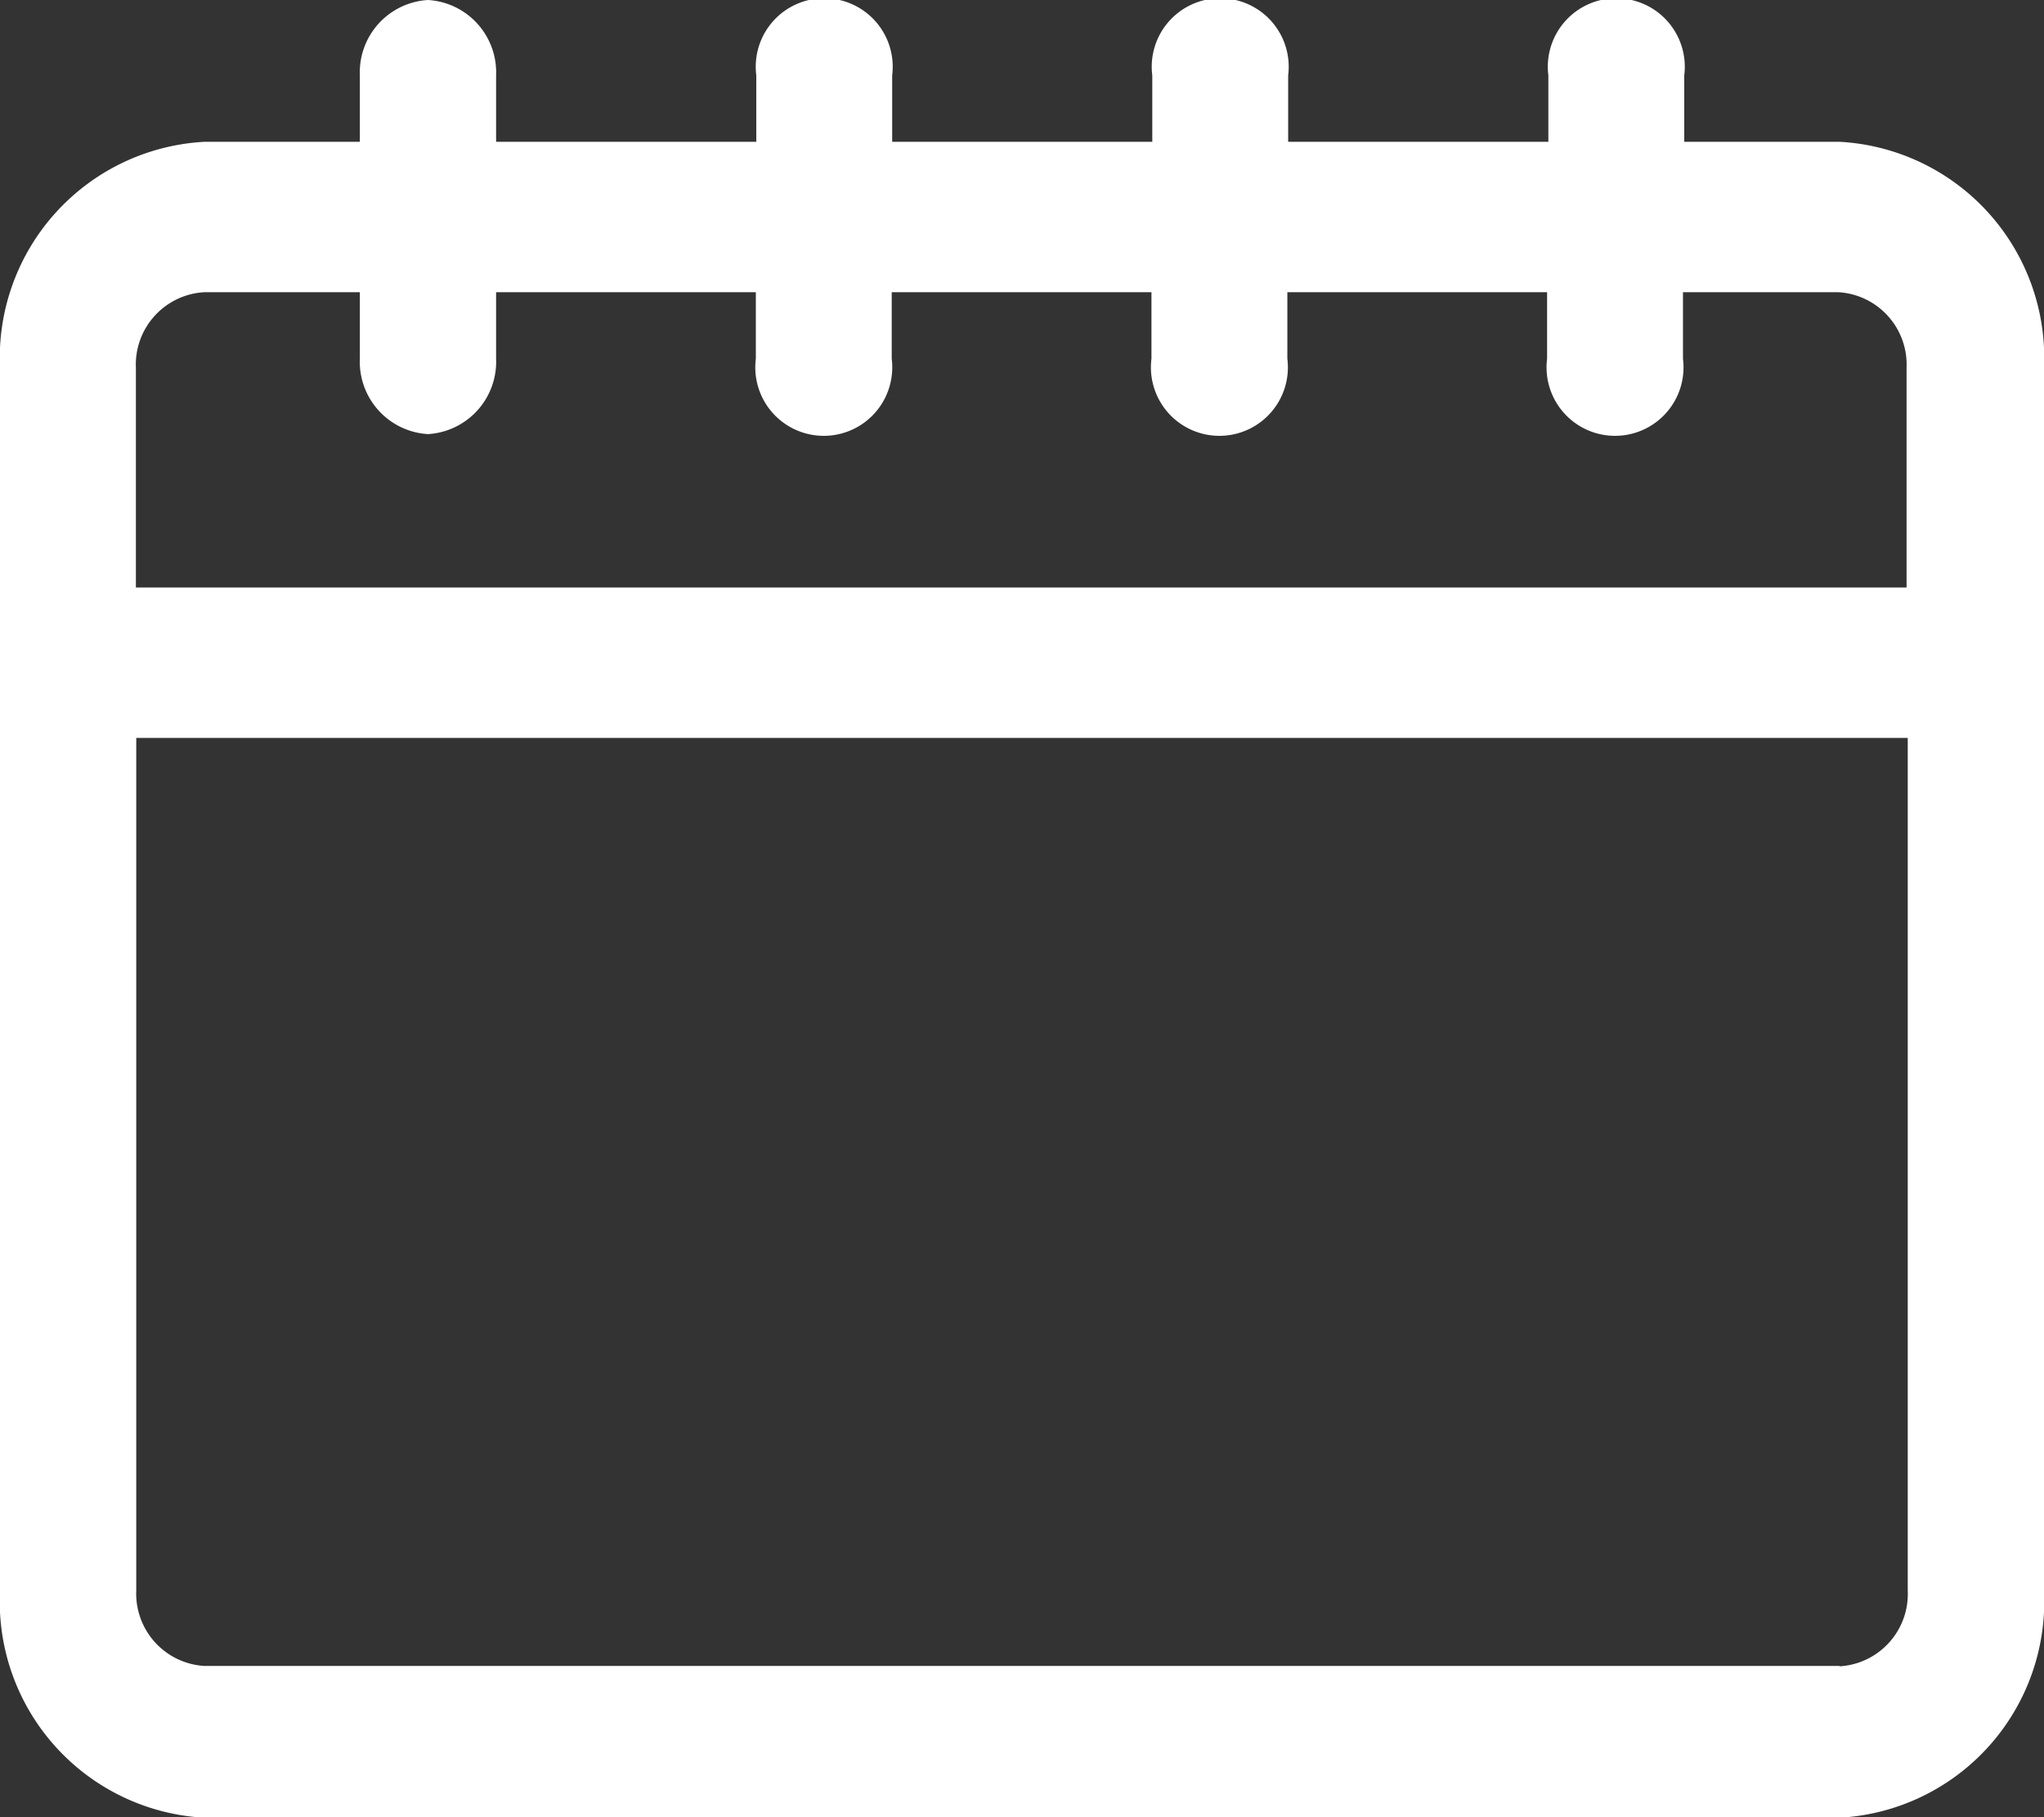 <svg xmlns="http://www.w3.org/2000/svg" width="22.562" height="20.054" viewBox="0 0 22.562 20.054">
  <rect x="0" y="0" width="22.562" height="20.054" fill="#333333" stroke="none"/>
  <path id="Path_12768" data-name="Path 12768" d="M21.306,4.94H19.591V4.207a.756.756,0,1,0-1.5,0V4.94H15.219V4.207a.756.756,0,1,0-1.5,0V4.94H10.848V4.207a.756.756,0,1,0-1.5,0V4.94H6.476V4.207a.8.8,0,0,0-.752-.832.8.8,0,0,0-.752.832V4.94H3.256A2.388,2.388,0,0,0,1,7.436v13.5a2.388,2.388,0,0,0,2.256,2.5h18.05a2.388,2.388,0,0,0,2.256-2.5V7.436A2.388,2.388,0,0,0,21.306,4.94ZM3.256,6.6H4.972v.734a.8.8,0,0,0,.752.832.8.8,0,0,0,.752-.832V6.6H9.343v.734a.756.756,0,1,0,1.5,0V6.6h2.867v.734a.756.756,0,1,0,1.5,0V6.6h2.867v.734a.756.756,0,1,0,1.5,0V6.6h1.716a.8.8,0,0,1,.752.832V9.859H2.5V7.436A.8.8,0,0,1,3.256,6.6Zm18.05,15.161H3.256a.8.8,0,0,1-.752-.832v-9.41H22.058v9.41A.8.8,0,0,1,21.306,21.765Z" transform="translate(-1 -3.375)" fill="#fff"/>
</svg>
